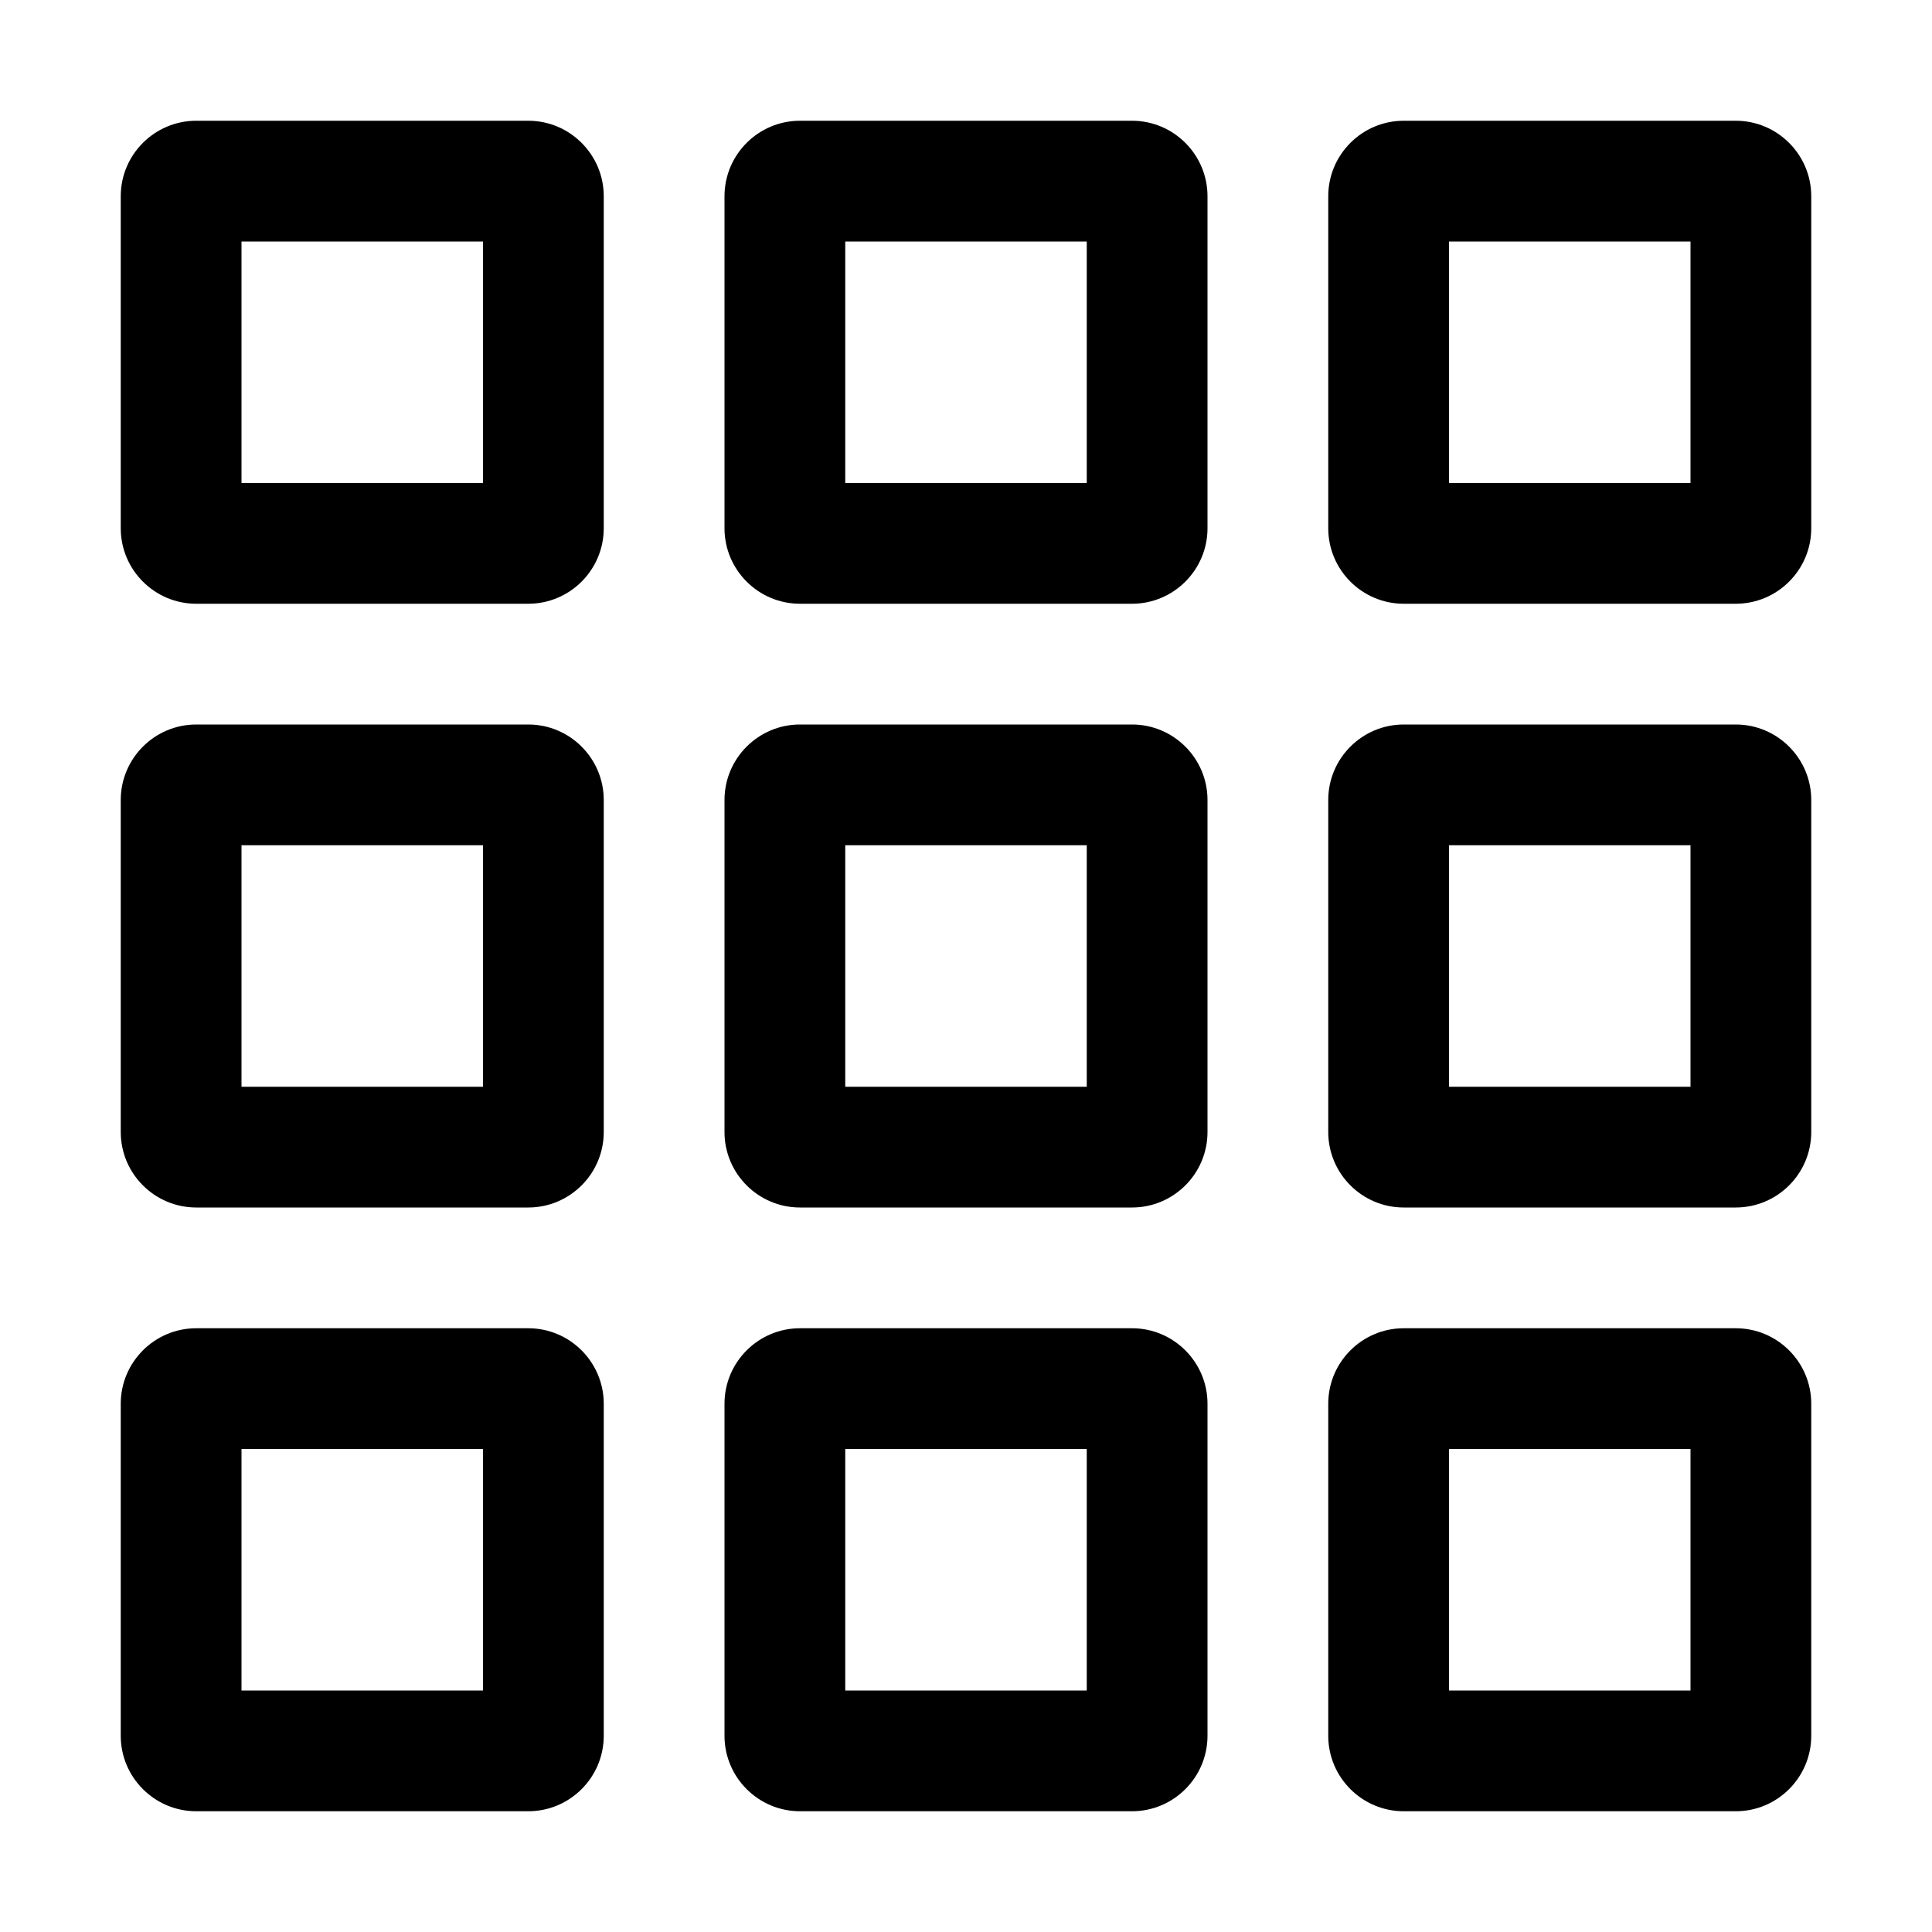 <svg xmlns="http://www.w3.org/2000/svg" viewBox="0 0 32 32">
  <path d="M8.75 2h-5.5C2.561 2 2 2.561 2 3.25v5.5C2 9.439 2.561 10 3.25 10h5.5C9.439 10 10 9.439 10 8.75v-5.5C10 2.561 9.439 2 8.75 2ZM8 8H4V4h4v4Zm10.75-6h-5.5C12.561 2 12 2.561 12 3.25v5.5c0 .689.561 1.25 1.25 1.25h5.5c.689 0 1.25-.561 1.25-1.25v-5.5C20 2.561 19.439 2 18.75 2ZM18 8h-4V4h4v4Zm10.75-6h-5.5C22.561 2 22 2.561 22 3.25v5.5c0 .689.561 1.25 1.25 1.25h5.5c.689 0 1.25-.561 1.25-1.25v-5.5C30 2.561 29.439 2 28.75 2ZM28 8h-4V4h4v4ZM8.75 12h-5.5C2.561 12 2 12.561 2 13.25v5.5c0 .689.561 1.25 1.25 1.25h5.5c.689 0 1.25-.561 1.25-1.25v-5.5c0-.689-.561-1.25-1.25-1.25ZM8 18H4v-4h4v4Zm10.75-6h-5.5c-.689 0-1.25.561-1.25 1.25v5.5c0 .689.561 1.25 1.25 1.25h5.5c.689 0 1.25-.561 1.25-1.25v-5.5c0-.689-.561-1.25-1.25-1.25ZM18 18h-4v-4h4v4Zm10.75-6h-5.5c-.689 0-1.25.561-1.25 1.25v5.5c0 .689.561 1.25 1.25 1.25h5.5c.689 0 1.25-.561 1.25-1.25v-5.5c0-.689-.561-1.25-1.25-1.25ZM28 18h-4v-4h4v4ZM8.75 22h-5.5C2.561 22 2 22.561 2 23.25v5.5c0 .689.561 1.25 1.25 1.25h5.5c.689 0 1.25-.561 1.25-1.25v-5.5c0-.689-.561-1.25-1.25-1.25ZM8 28H4v-4h4v4Zm10.75-6h-5.5c-.689 0-1.25.561-1.25 1.25v5.5c0 .689.561 1.25 1.25 1.25h5.5c.689 0 1.25-.561 1.25-1.25v-5.5c0-.689-.561-1.25-1.25-1.25ZM18 28h-4v-4h4v4Zm10.75-6h-5.5c-.689 0-1.25.561-1.25 1.25v5.5c0 .689.561 1.25 1.25 1.25h5.5c.689 0 1.25-.561 1.25-1.25v-5.5c0-.689-.561-1.25-1.25-1.25ZM28 28h-4v-4h4v4Z"/>
</svg>

